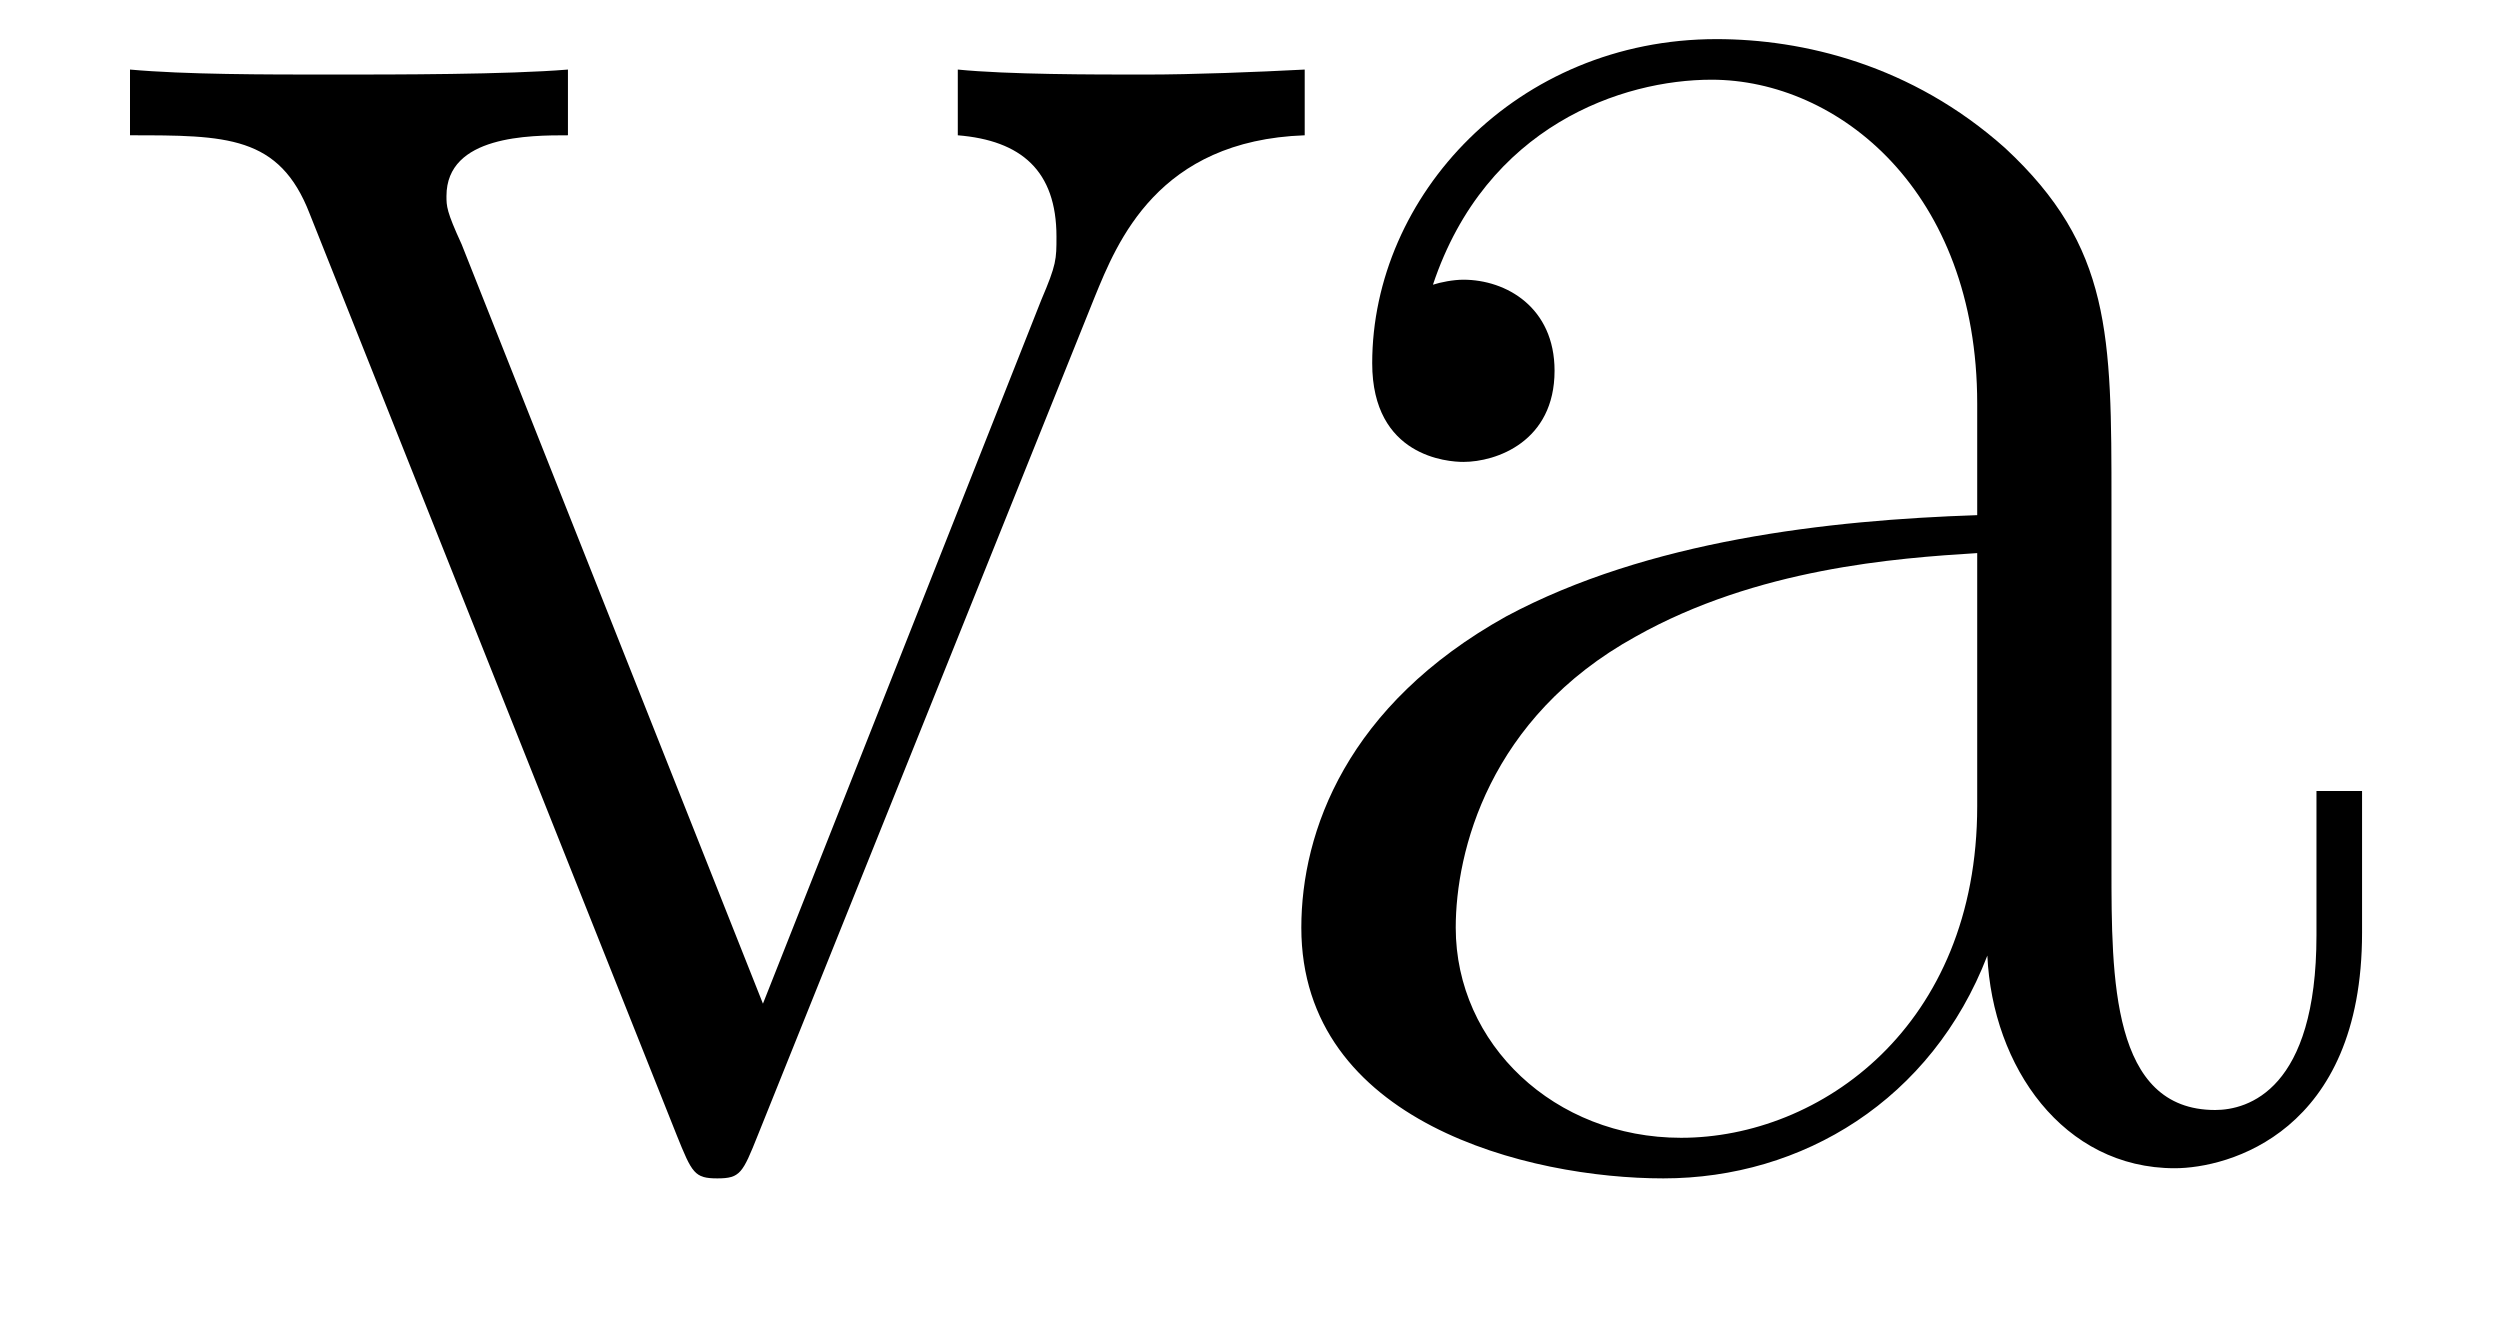 <?xml version='1.0' encoding='UTF-8'?>
<!-- This file was generated by dvisvgm 2.13.1 -->
<svg version='1.1' xmlns='http://www.w3.org/2000/svg' xmlns:xlink='http://www.w3.org/1999/xlink' width='17pt' height='9pt' viewBox='0 -9 17 9'>
<g id='page1'>
<g transform='matrix(1 0 0 -1 0 0)'>
<path d='M7.443 6.978C7.598 7.357 7.873 8.045 8.872 8.08V8.527C8.544 8.51 8.114 8.493 7.787 8.493C7.426 8.493 6.858 8.493 6.513 8.527V8.08C6.944 8.045 7.184 7.839 7.184 7.391C7.184 7.236 7.184 7.202 7.081 6.961L5.188 2.175L3.139 7.339C3.036 7.563 3.036 7.598 3.036 7.667C3.036 8.08 3.604 8.08 3.862 8.08V8.527C3.449 8.493 2.692 8.493 2.261 8.493C1.796 8.493 1.263 8.493 .884 8.527V8.08C1.538 8.08 1.9 8.08 2.106 7.546L4.602 1.28C4.706 1.022 4.723 .987 4.878 .987S5.05 1.022 5.153 1.28L7.443 6.978Z'/>
<path d='M14.358 5.583C14.358 6.72 14.358 7.322 13.635 7.993C12.998 8.562 12.257 8.734 11.672 8.734C10.312 8.734 9.331 7.667 9.331 6.53C9.331 5.893 9.847 5.859 9.951 5.859C10.175 5.859 10.571 5.997 10.571 6.479C10.571 6.909 10.243 7.098 9.951 7.098C9.882 7.098 9.796 7.081 9.744 7.064C10.106 8.148 11.035 8.458 11.638 8.458C12.499 8.458 13.445 7.701 13.445 6.255V5.497C12.43 5.463 11.207 5.325 10.243 4.809C9.159 4.206 8.849 3.346 8.849 2.692C8.849 1.366 10.398 .987 11.311 .987C12.257 .987 13.136 1.521 13.514 2.502C13.549 1.745 14.031 1.056 14.788 1.056C15.15 1.056 16.062 1.297 16.062 2.657V3.621H15.752V2.64C15.752 1.59 15.287 1.452 15.063 1.452C14.358 1.452 14.358 2.347 14.358 3.105V5.583ZM13.445 3.518C13.445 2.02 12.378 1.263 11.431 1.263C10.571 1.263 9.899 1.9 9.899 2.692C9.899 3.208 10.123 4.12 11.122 4.671C11.948 5.136 12.895 5.205 13.445 5.239V3.518Z'/>
</g>
</g>
</svg>